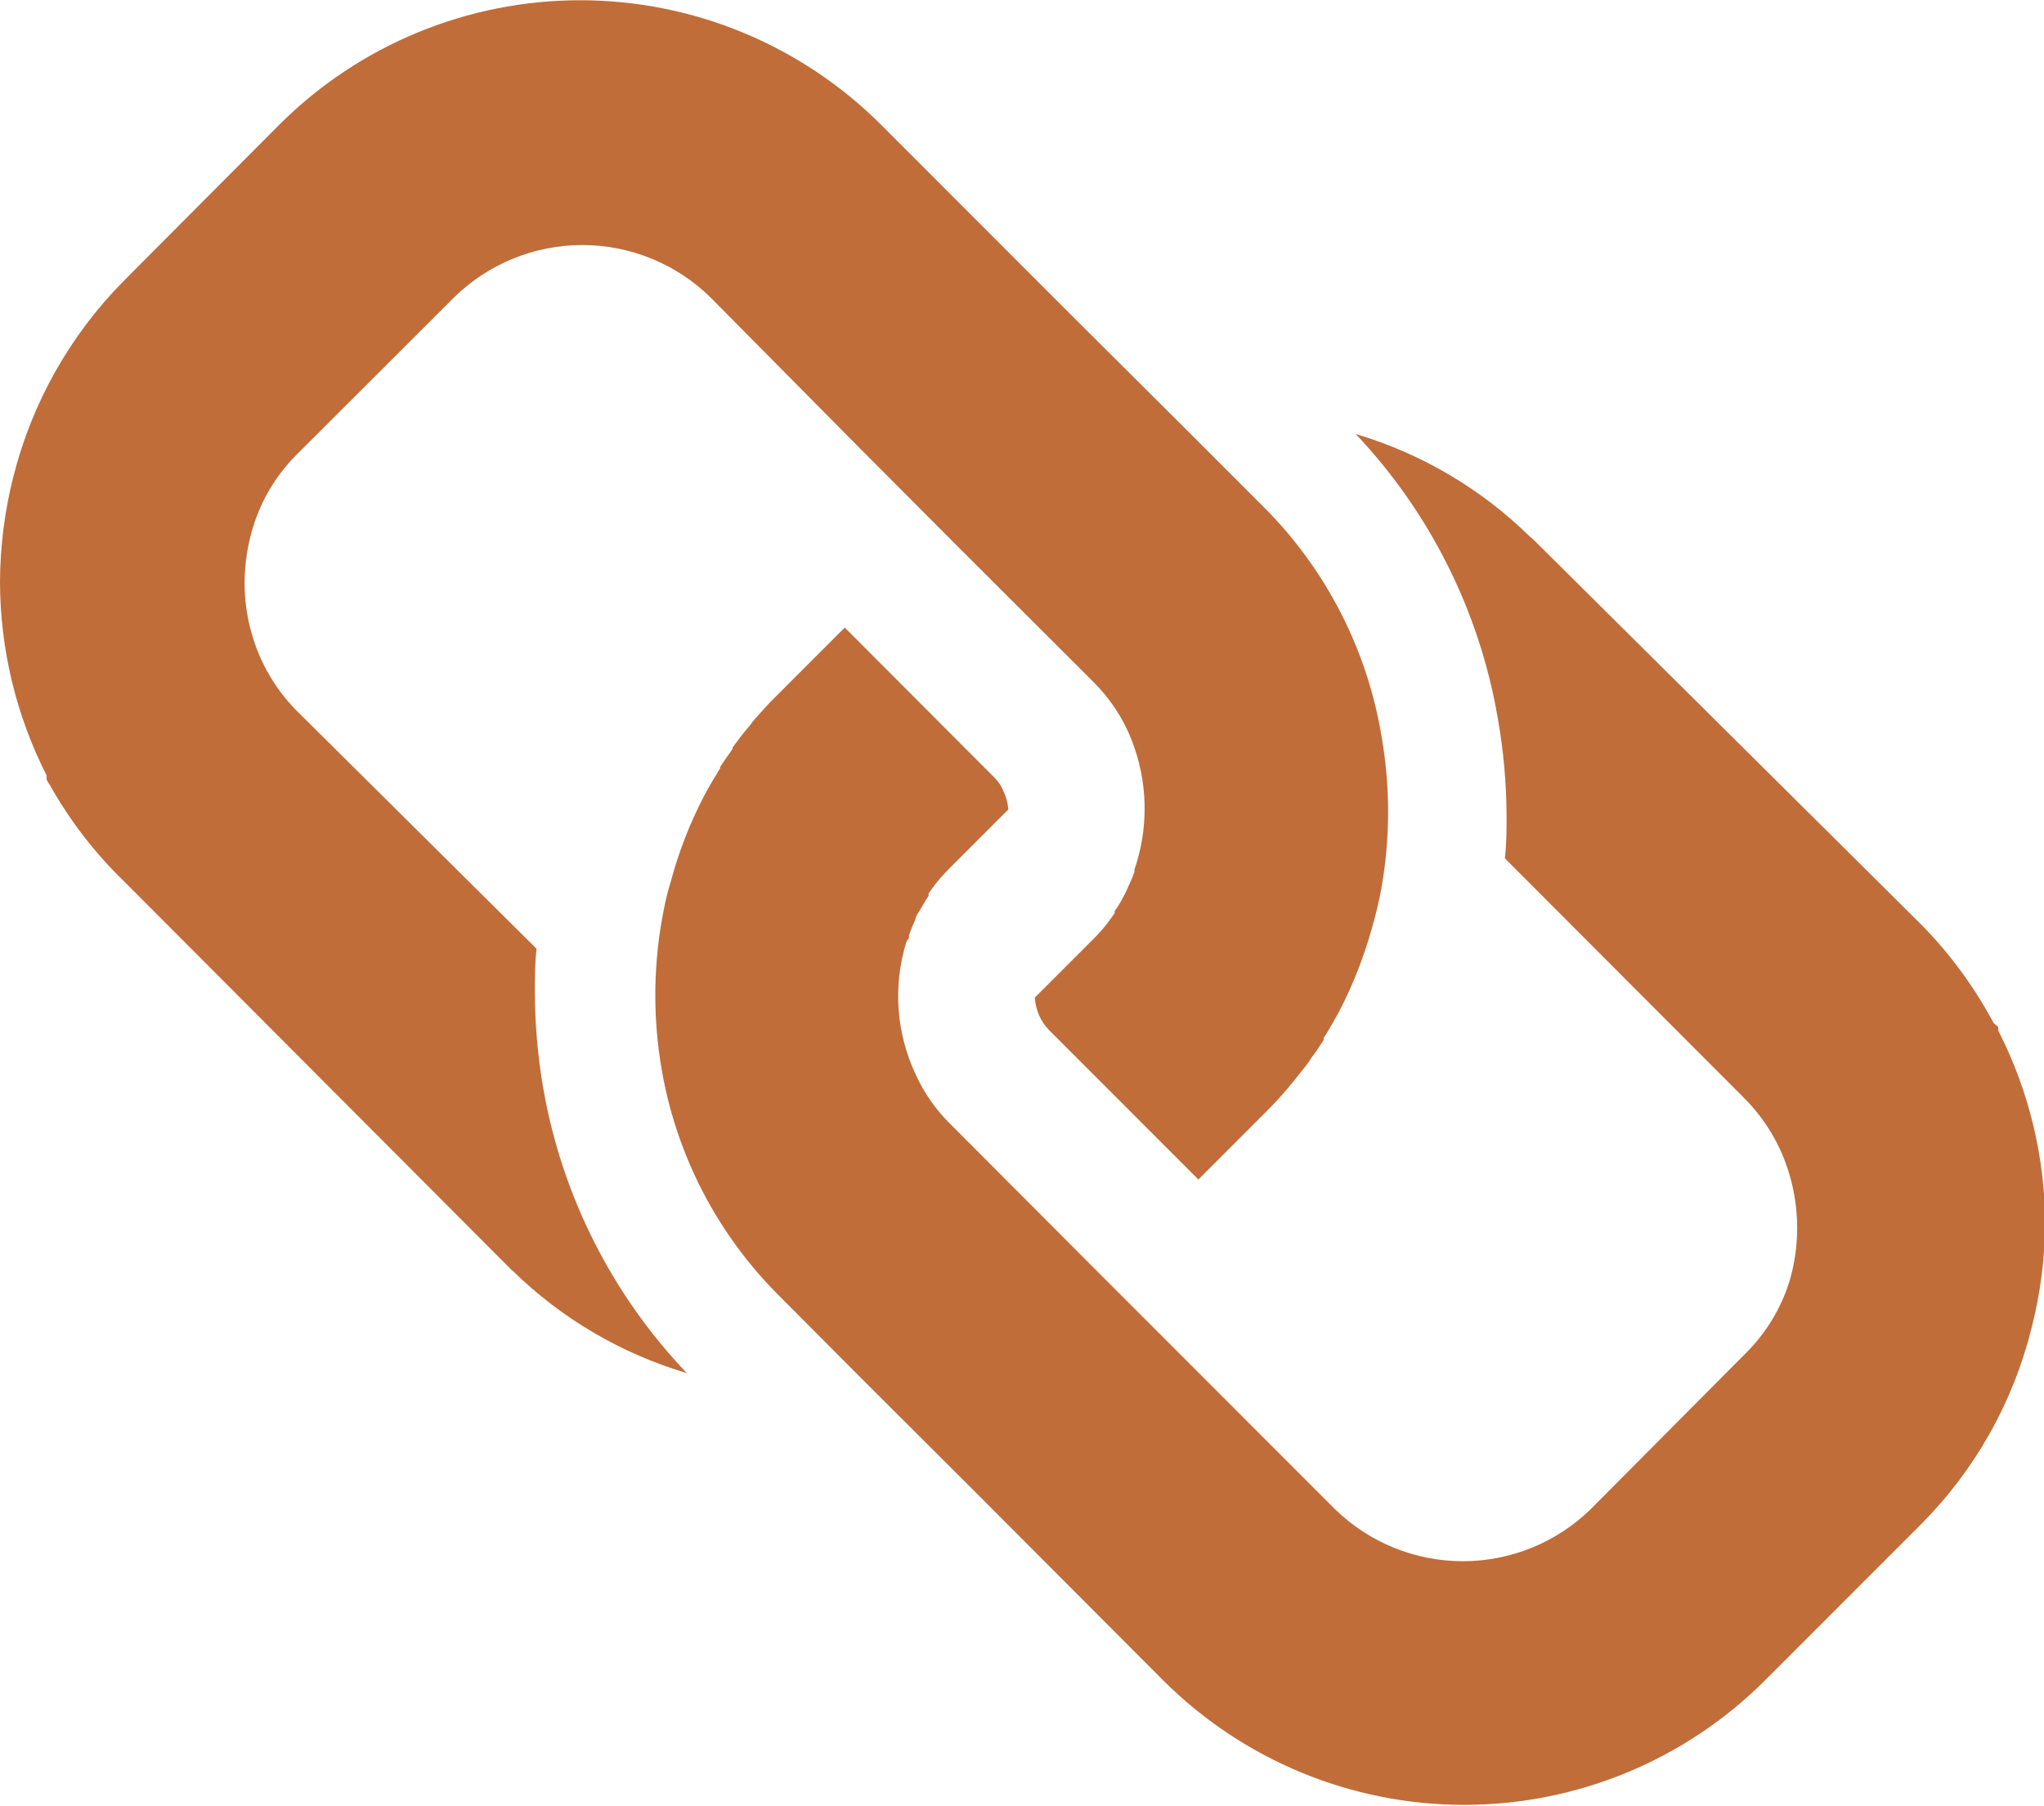 <svg width="43" height="38" viewBox="0 0 43 38" fill="none" xmlns="http://www.w3.org/2000/svg">
<g clip-path="url(#clip0)">
<path d="M41.942 21.526L41.907 21.461C41.499 20.712 40.989 20.026 40.389 19.422L32.268 11.361L32.172 11.277C31.148 10.276 29.895 9.539 28.521 9.131C30.085 10.785 31.125 12.866 31.509 15.11C31.63 15.791 31.692 16.482 31.694 17.173C31.694 17.448 31.694 17.741 31.659 18.058L36.702 23.111C37.146 23.558 37.47 24.109 37.646 24.713C37.861 25.445 37.861 26.224 37.646 26.956C37.469 27.522 37.157 28.037 36.738 28.457L33.463 31.751C32.743 32.453 31.779 32.845 30.774 32.845C29.77 32.845 28.805 32.453 28.085 31.751L24.948 28.612L22.916 26.579L19.988 23.643C19.689 23.349 19.446 23.002 19.271 22.621C18.853 21.745 18.78 20.743 19.068 19.816C19.084 19.787 19.102 19.759 19.122 19.733V19.679C19.161 19.563 19.207 19.449 19.259 19.338C19.259 19.278 19.313 19.218 19.343 19.164C19.373 19.111 19.462 18.955 19.534 18.848V18.8L19.6 18.704C19.707 18.555 19.827 18.415 19.958 18.285L21.213 17.03C21.202 16.893 21.165 16.759 21.106 16.635C21.063 16.529 20.997 16.433 20.915 16.354L17.986 13.418L17.771 13.203L16.325 14.65C16.182 14.787 16.044 14.943 15.895 15.11L15.829 15.188L15.787 15.248C15.686 15.367 15.59 15.481 15.501 15.607L15.411 15.726V15.756C15.321 15.882 15.232 16.007 15.148 16.139V16.169C15.126 16.199 15.106 16.231 15.088 16.264C14.993 16.42 14.897 16.581 14.813 16.743C14.515 17.313 14.281 17.915 14.114 18.537C14.053 18.733 14.003 18.933 13.965 19.134C13.741 20.25 13.727 21.398 13.923 22.519C14.236 24.314 15.095 25.968 16.385 27.255L18.07 28.947L20.538 31.41L24.482 35.363C26.161 37.034 28.433 37.971 30.801 37.971C33.169 37.971 35.441 37.034 37.12 35.363L40.413 32.068C41.547 30.929 42.35 29.503 42.737 27.942C42.92 27.231 43.016 26.5 43.024 25.766C43.022 24.346 42.684 22.946 42.038 21.682V21.64V21.604L41.942 21.526Z" fill="#C06D3A"/>
<path d="M26.639 10.721L24.948 9.029L22.486 6.578L18.524 2.613C16.845 0.943 14.573 0.005 12.205 0.005C9.837 0.005 7.565 0.943 5.886 2.613L2.605 5.908C1.476 7.048 0.673 8.471 0.281 10.028C0.098 10.749 0.004 11.49 0 12.234C0.002 13.652 0.338 15.049 0.98 16.312V16.36C0.98 16.36 0.98 16.36 0.98 16.396L1.01 16.456L1.052 16.521C1.47 17.265 1.993 17.944 2.605 18.537L10.708 26.663C10.735 26.694 10.765 26.722 10.798 26.747C11.823 27.746 13.076 28.481 14.449 28.887C12.874 27.236 11.824 25.156 11.431 22.908C11.312 22.227 11.252 21.536 11.252 20.845C11.252 20.57 11.252 20.247 11.288 19.96L6.238 14.949C5.796 14.502 5.474 13.951 5.3 13.346C5.198 12.995 5.145 12.63 5.145 12.264C5.147 11.858 5.209 11.455 5.33 11.068C5.507 10.502 5.819 9.987 6.238 9.567L9.561 6.249C10.28 5.547 11.245 5.155 12.25 5.155C13.254 5.155 14.219 5.547 14.939 6.249L18.046 9.388L20.072 11.421L23.006 14.351C23.303 14.647 23.546 14.993 23.723 15.373C24.127 16.256 24.19 17.257 23.902 18.184L23.866 18.285V18.339C23.825 18.456 23.777 18.569 23.723 18.68C23.699 18.74 23.671 18.798 23.639 18.854C23.584 18.964 23.52 19.07 23.448 19.171V19.212L23.376 19.314C23.271 19.463 23.153 19.603 23.024 19.733L21.769 20.988C21.779 21.125 21.813 21.259 21.87 21.383C21.918 21.487 21.983 21.582 22.062 21.664L24.996 24.6L25.211 24.815L26.657 23.368C26.794 23.231 26.932 23.081 27.081 22.908C27.105 22.881 27.127 22.853 27.147 22.824L27.195 22.77L27.482 22.411C27.519 22.364 27.553 22.314 27.583 22.262C27.679 22.136 27.762 22.011 27.846 21.879V21.837L27.9 21.754C27.995 21.598 28.085 21.437 28.175 21.275C28.47 20.704 28.704 20.102 28.874 19.481C28.934 19.272 28.981 19.069 29.023 18.884C29.247 17.768 29.261 16.62 29.065 15.499C28.768 13.694 27.921 12.025 26.639 10.721Z" fill="#C06D3A"/>
</g>
<defs>
<clipPath id="clip0">
<rect width="43" height="38" fill="white"/>
</clipPath>
</defs>
</svg>
